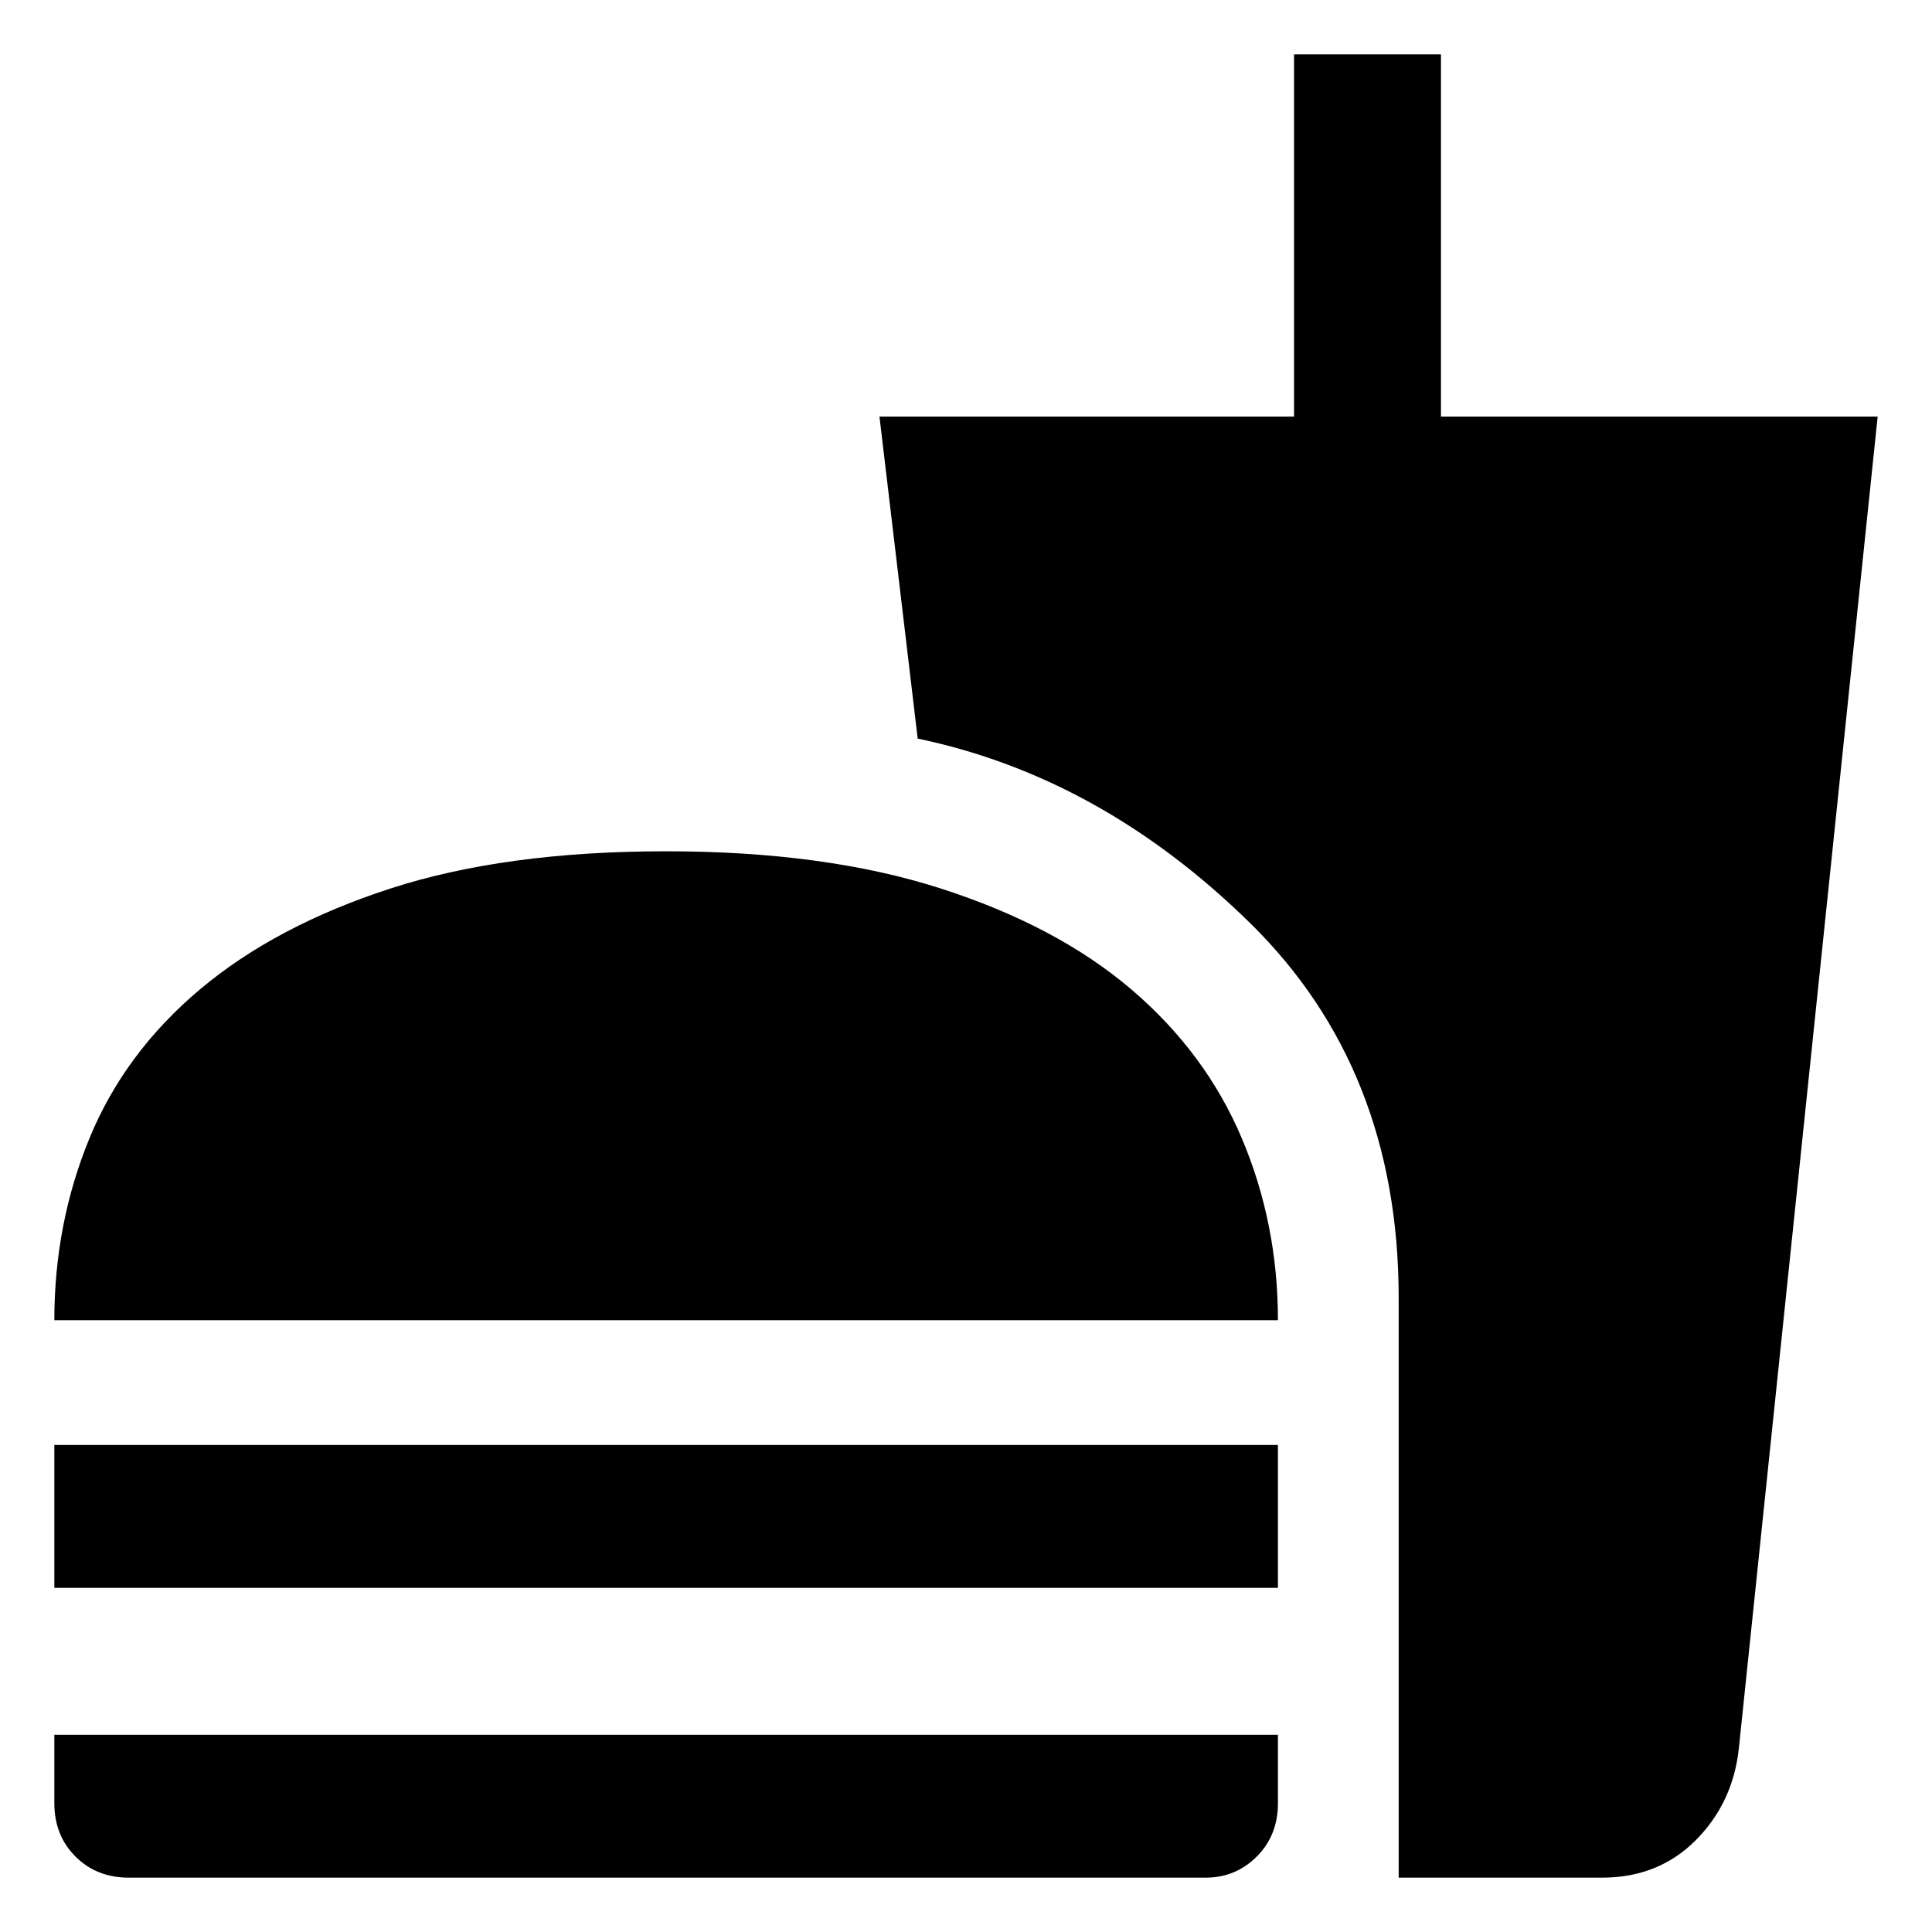 <svg xmlns="http://www.w3.org/2000/svg" width="48" height="48"><path d="M1.35 32.8q0-2.4.875-4.525.875-2.125 2.75-3.7Q6.85 23 9.7 22.075q2.85-.925 6.85-.925 3.95 0 6.825.925t4.725 2.5q1.85 1.575 2.75 3.7.9 2.125.9 4.525zm33.4 13.85v-14.4q0-5.7-3.7-9.325-3.7-3.625-8.25-4.575l-.95-8h10.3v-9h3.65v9h10.85l-3.45 33.1q-.15 1.35-1.075 2.275-.925.925-2.325.925zm-33.4-7.2V35.9h30.4v3.55zm1.85 7.2q-.8 0-1.325-.525Q1.35 45.6 1.35 44.8v-1.7h30.4v1.7q0 .8-.525 1.325-.525.525-1.275.525z"/></svg>